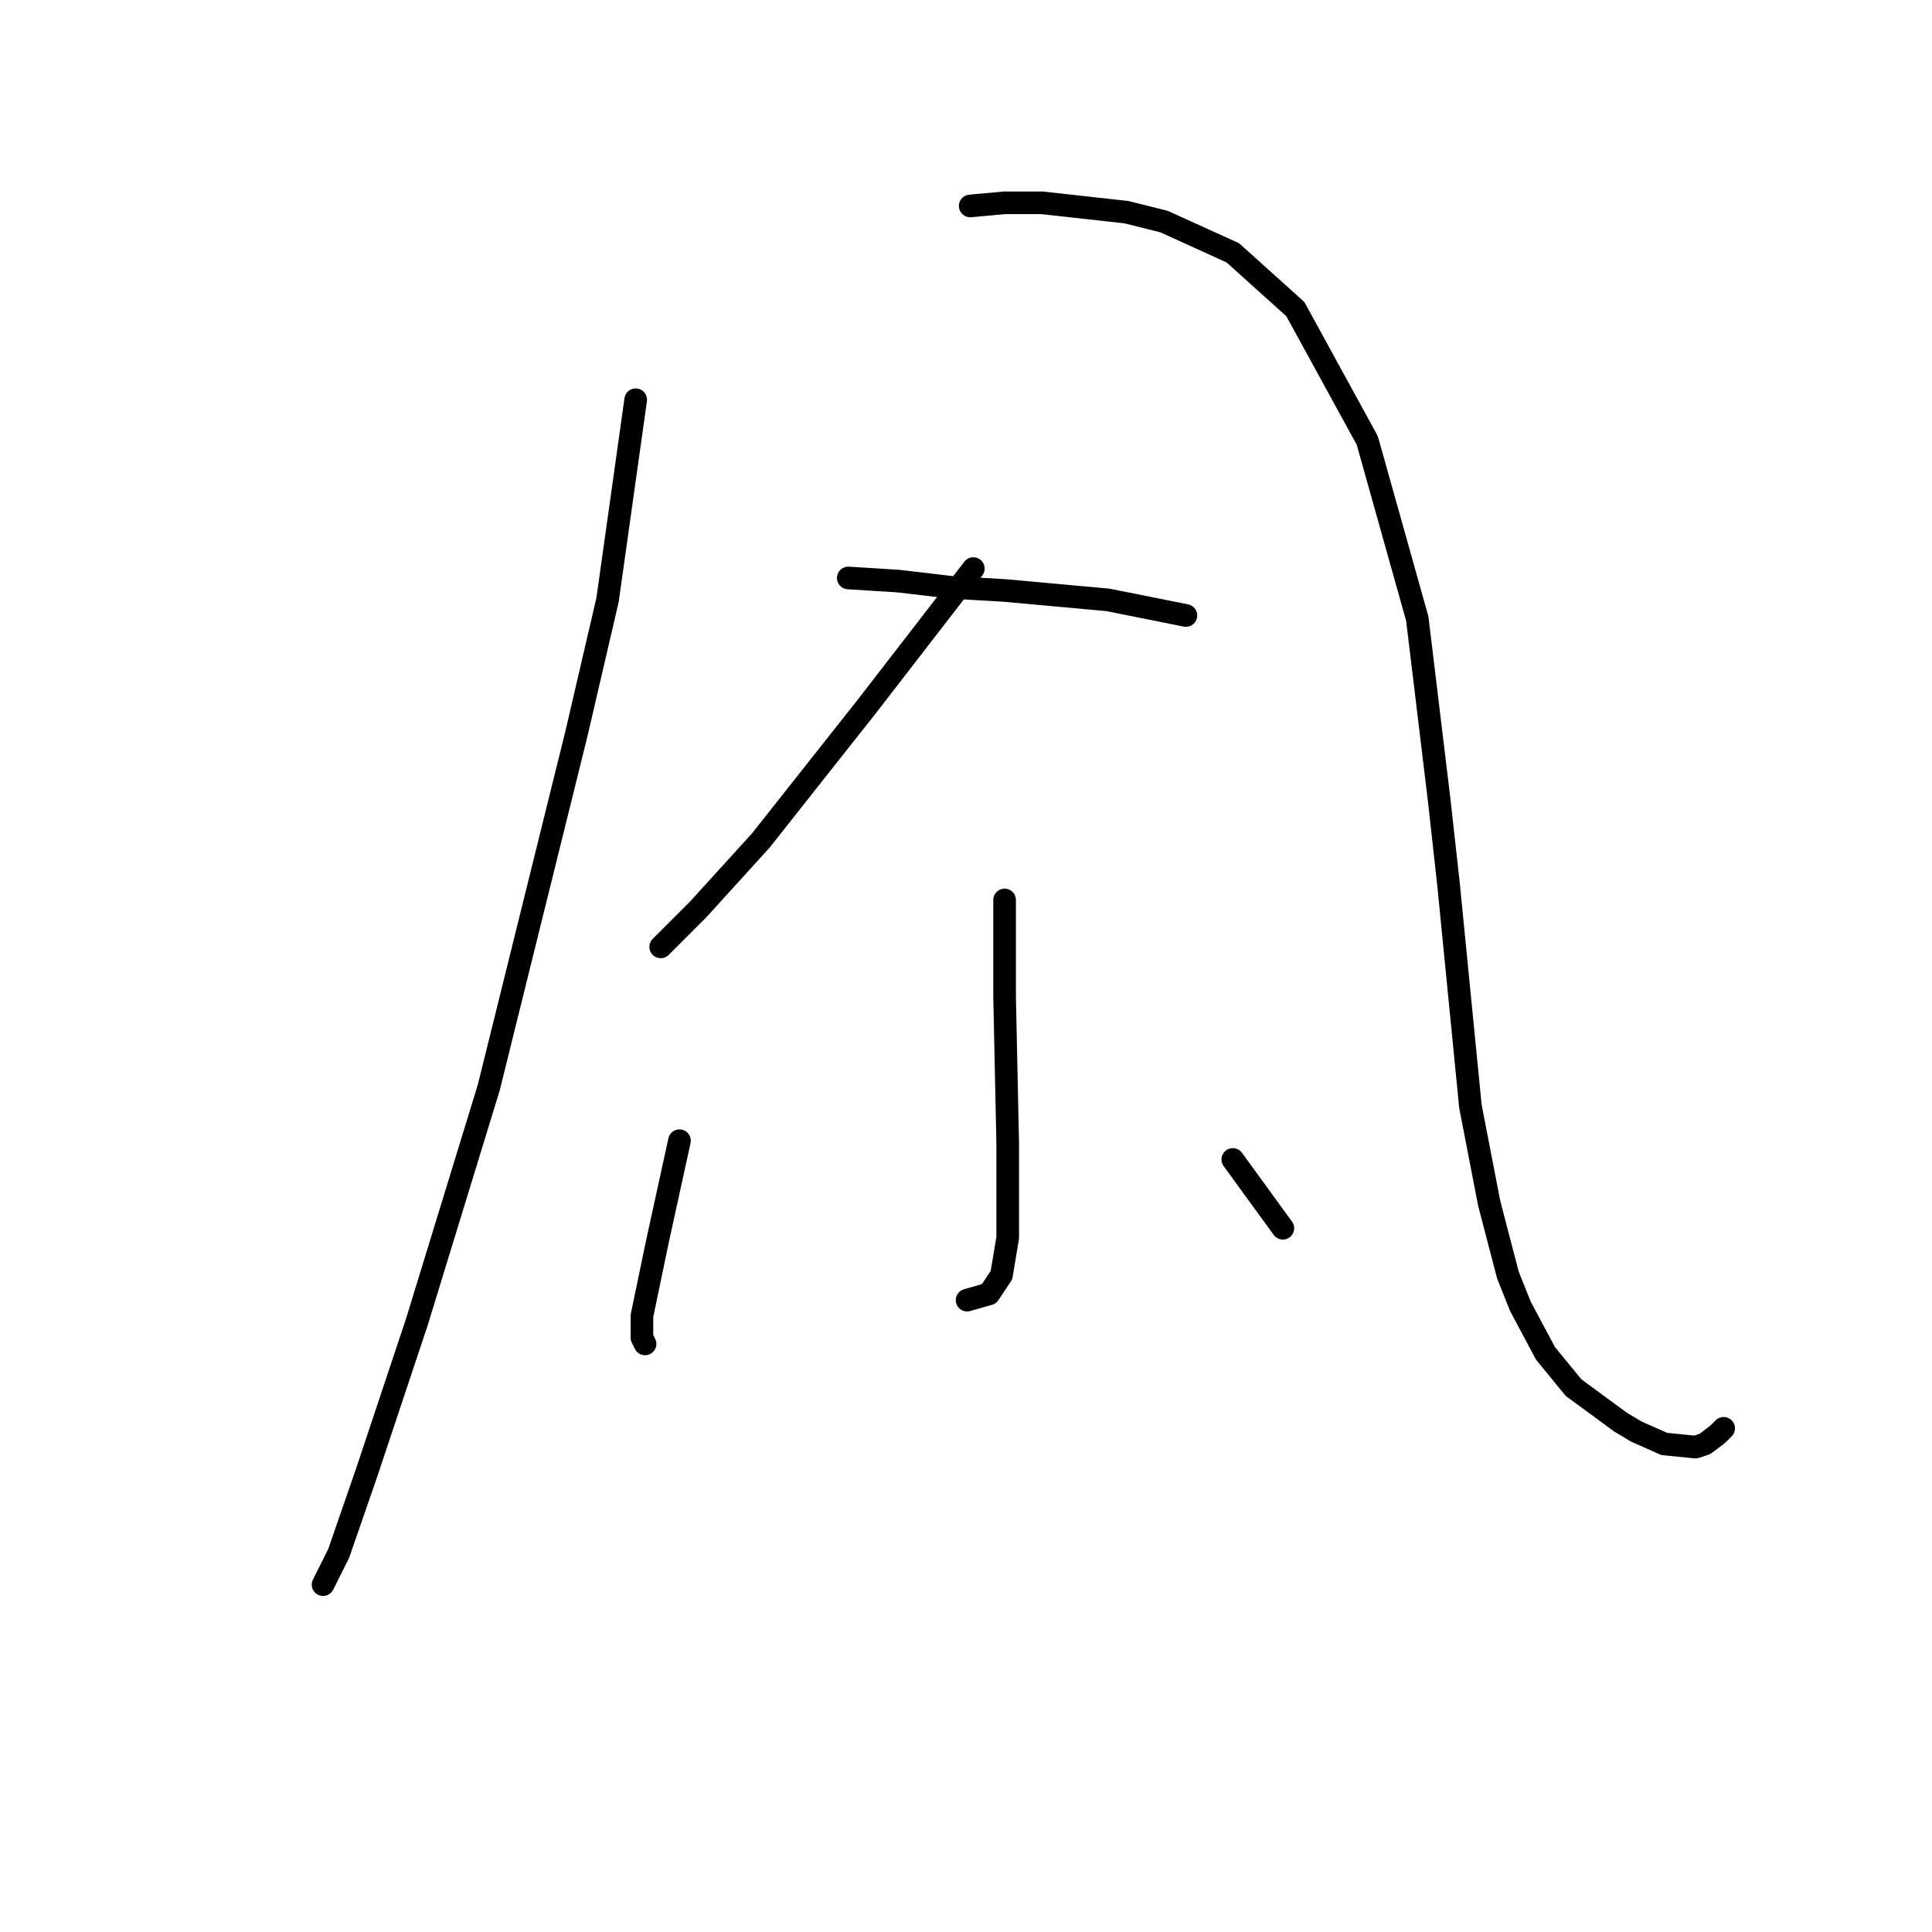 <?xml version="1.0" standalone="no"?>
    <svg width="256" height="256" xmlns="http://www.w3.org/2000/svg" version="1.1">
    <polyline stroke="black" stroke-width="3" stroke-linecap="round" fill="transparent" stroke-linejoin="round" points="84.233 52.972 80.504 79.484 76.362 97.297 64.763 144.107 55.235 175.176 48.607 195.06 44.879 205.831 42.807 209.973 42.807 209.973 " />
        <polyline stroke="black" stroke-width="3" stroke-linecap="round" fill="transparent" stroke-linejoin="round" points="128.558 27.288 133.115 26.874 138.086 26.874 149.27 28.116 154.241 29.359 163.355 33.502 171.64 40.958 181.168 58.357 187.796 81.969 190.696 105.996 191.938 117.181 194.838 146.593 197.324 159.435 199.809 168.962 201.466 173.105 204.78 179.319 208.509 183.875 214.722 188.432 216.794 189.675 220.522 191.332 224.664 191.746 225.907 191.332 227.564 190.089 228.393 189.261 228.393 189.261 " />
        <polyline stroke="black" stroke-width="3" stroke-linecap="round" fill="transparent" stroke-linejoin="round" points="128.972 75.341 121.93 84.455 114.887 93.568 100.803 111.381 92.518 120.495 87.547 125.466 87.547 125.466 " />
        <polyline stroke="black" stroke-width="3" stroke-linecap="round" fill="transparent" stroke-linejoin="round" points="112.402 76.584 119.03 76.998 126.072 77.827 133.115 78.241 146.785 79.484 157.141 81.555 157.141 81.555 " />
        <polyline stroke="black" stroke-width="3" stroke-linecap="round" fill="transparent" stroke-linejoin="round" points="133.115 119.252 133.115 125.466 133.115 132.094 133.529 151.564 133.529 156.535 133.529 163.991 132.7 168.962 131.043 171.448 128.144 172.276 128.144 172.276 " />
        <polyline stroke="black" stroke-width="3" stroke-linecap="round" fill="transparent" stroke-linejoin="round" points="90.032 151.15 87.133 164.406 85.061 174.348 85.061 176.005 85.061 177.247 85.475 178.076 85.475 178.076 " />
        <polyline stroke="black" stroke-width="3" stroke-linecap="round" fill="transparent" stroke-linejoin="round" points="163.355 153.635 169.983 162.749 169.983 162.749 " />
        </svg>